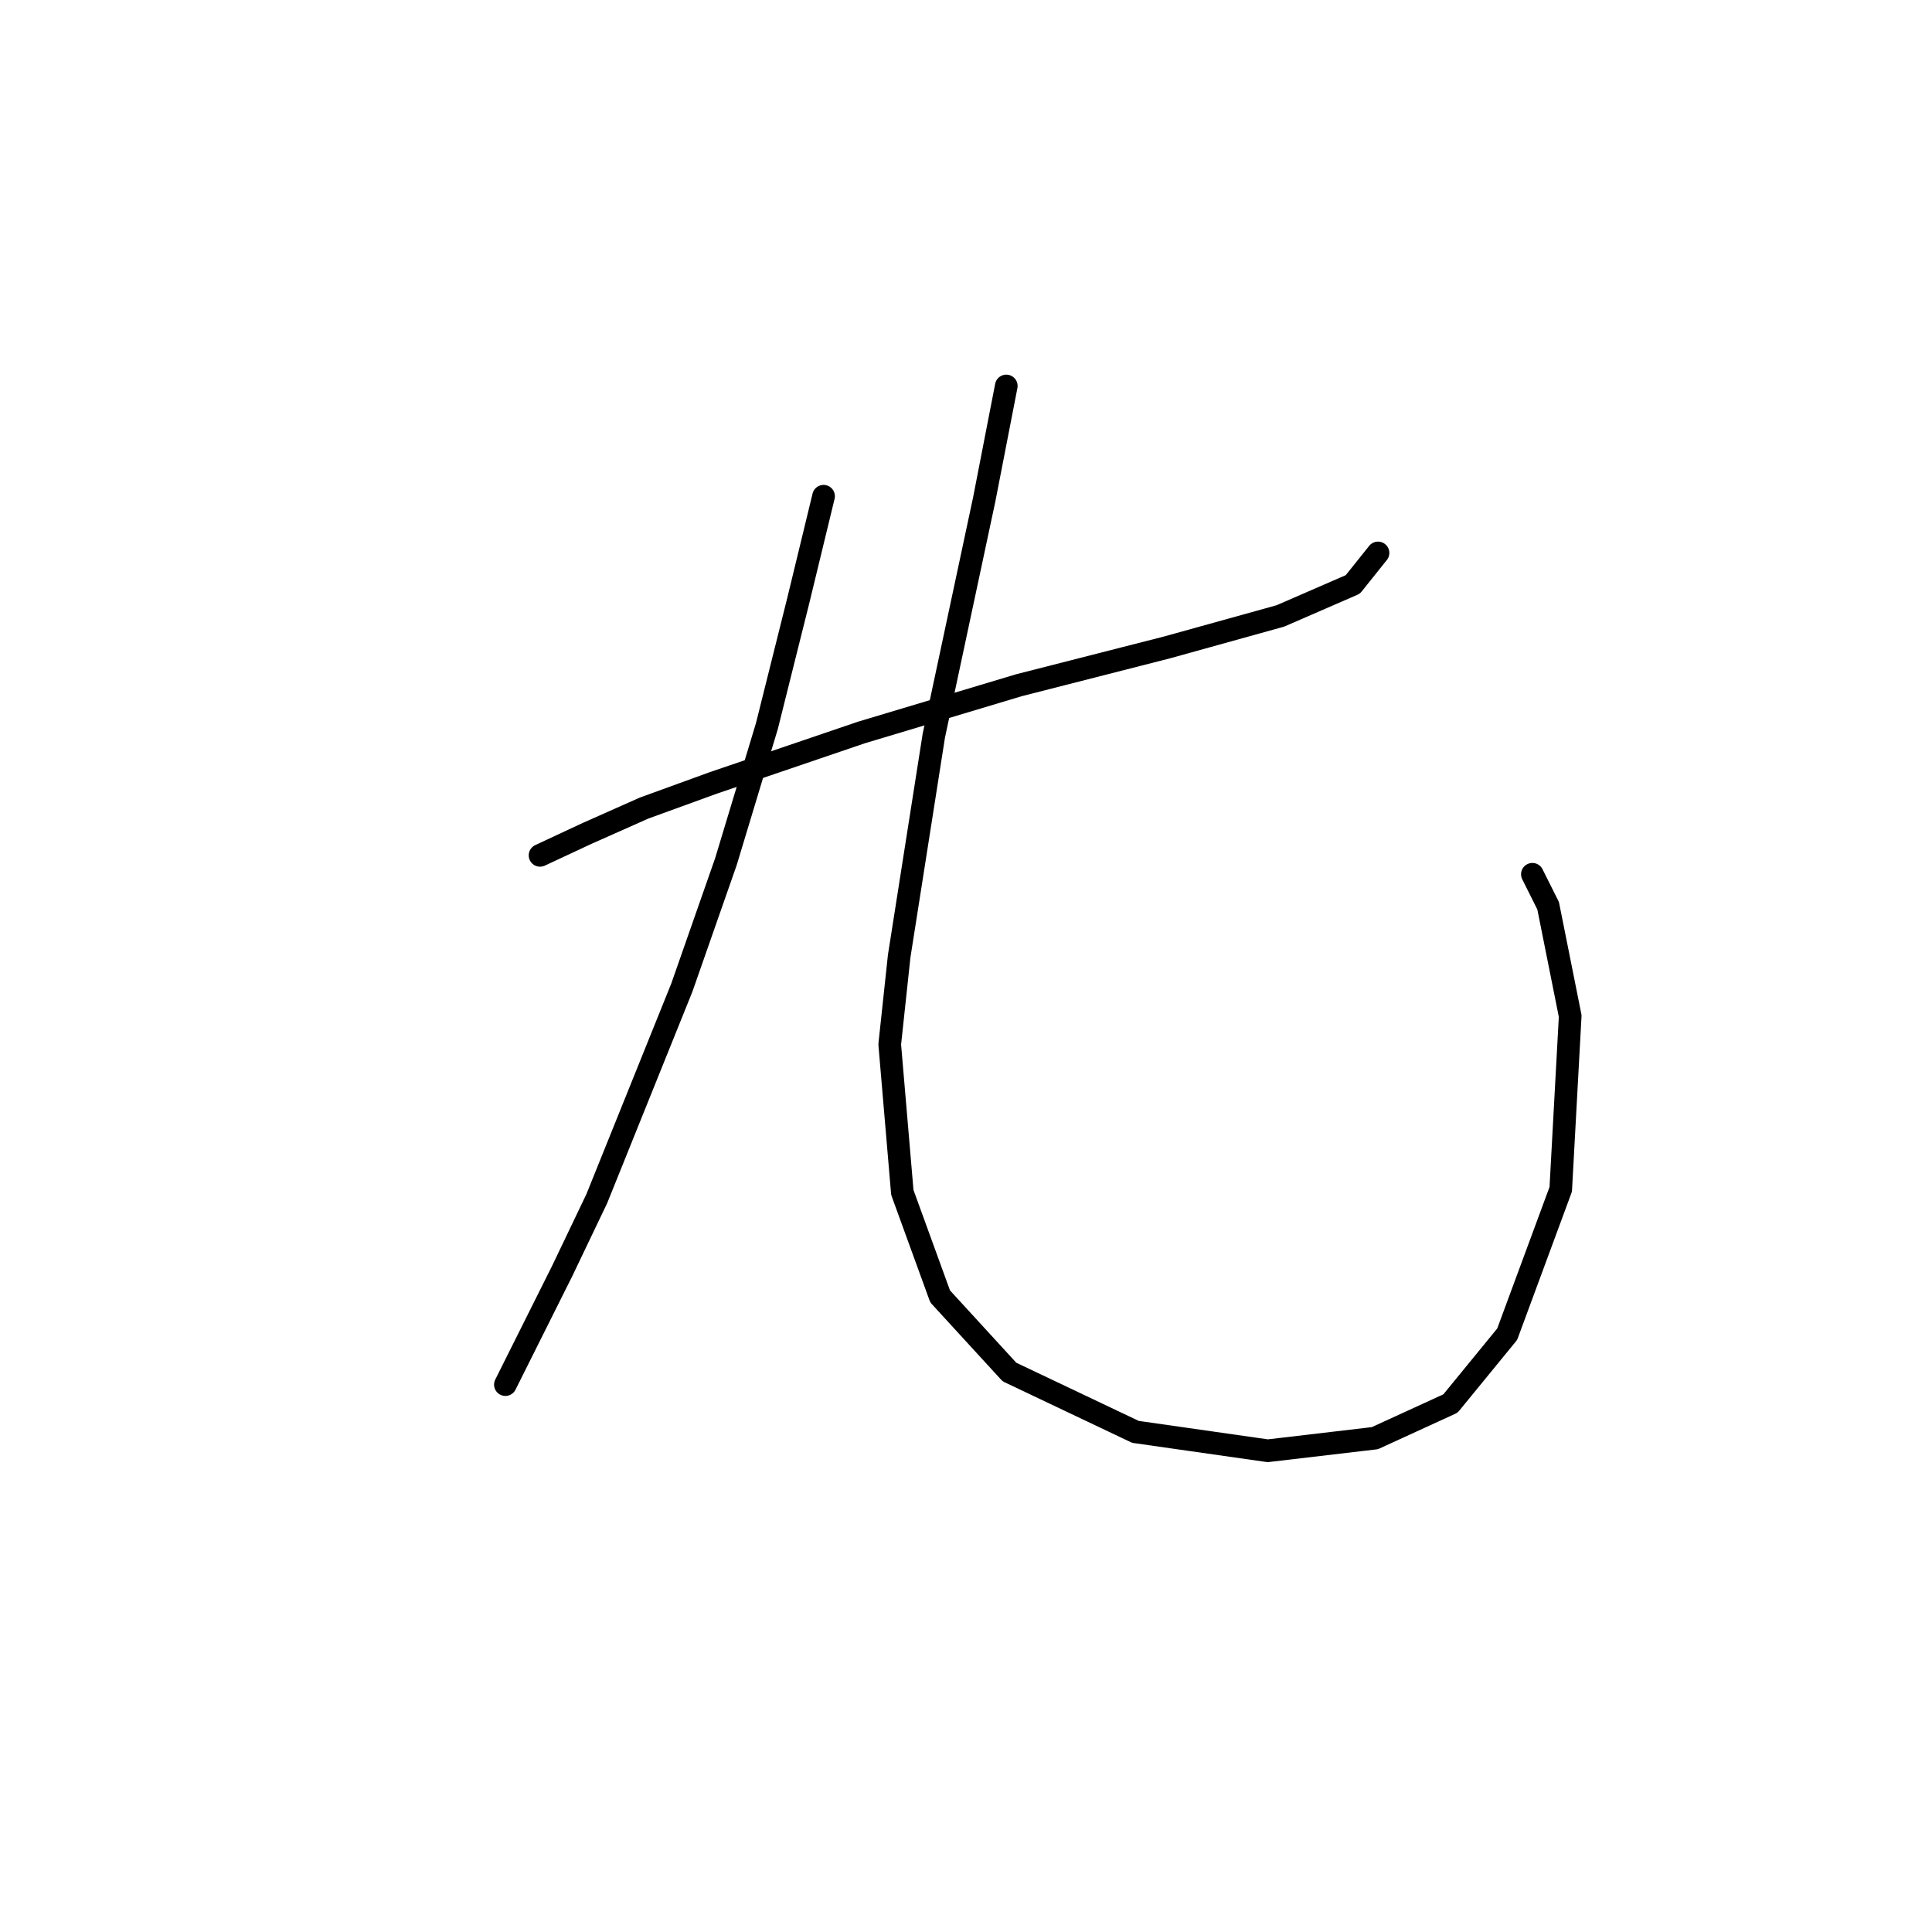 <?xml version="1.0" standalone="no"?>
    <svg width="256" height="256" xmlns="http://www.w3.org/2000/svg" version="1.1">
    <polyline stroke="black" stroke-width="3" stroke-linecap="round" fill="transparent" stroke-linejoin="round" points="71.558 113.34 77.82 110.418 85.334 107.078 94.517 103.739 114.136 97.06 135.008 90.798 154.627 85.789 169.655 81.615 179.256 77.441 182.595 73.266 182.595 73.266 " />
        <polyline stroke="black" stroke-width="3" stroke-linecap="round" fill="transparent" stroke-linejoin="round" points="109.127 65.753 105.788 79.528 101.613 96.225 96.187 114.175 90.343 130.872 79.072 158.84 74.48 168.441 66.967 183.468 66.967 183.468 " />
        <polyline stroke="black" stroke-width="3" stroke-linecap="round" fill="transparent" stroke-linejoin="round" points="133.338 51.142 130.416 66.17 123.737 97.477 119.146 126.698 117.893 138.386 119.563 158.005 124.572 171.78 133.756 181.799 150.453 189.73 167.985 192.234 182.178 190.565 192.196 185.973 199.71 176.789 206.806 157.588 208.059 134.629 205.137 120.019 203.049 115.844 203.049 115.844 " />
        </svg>